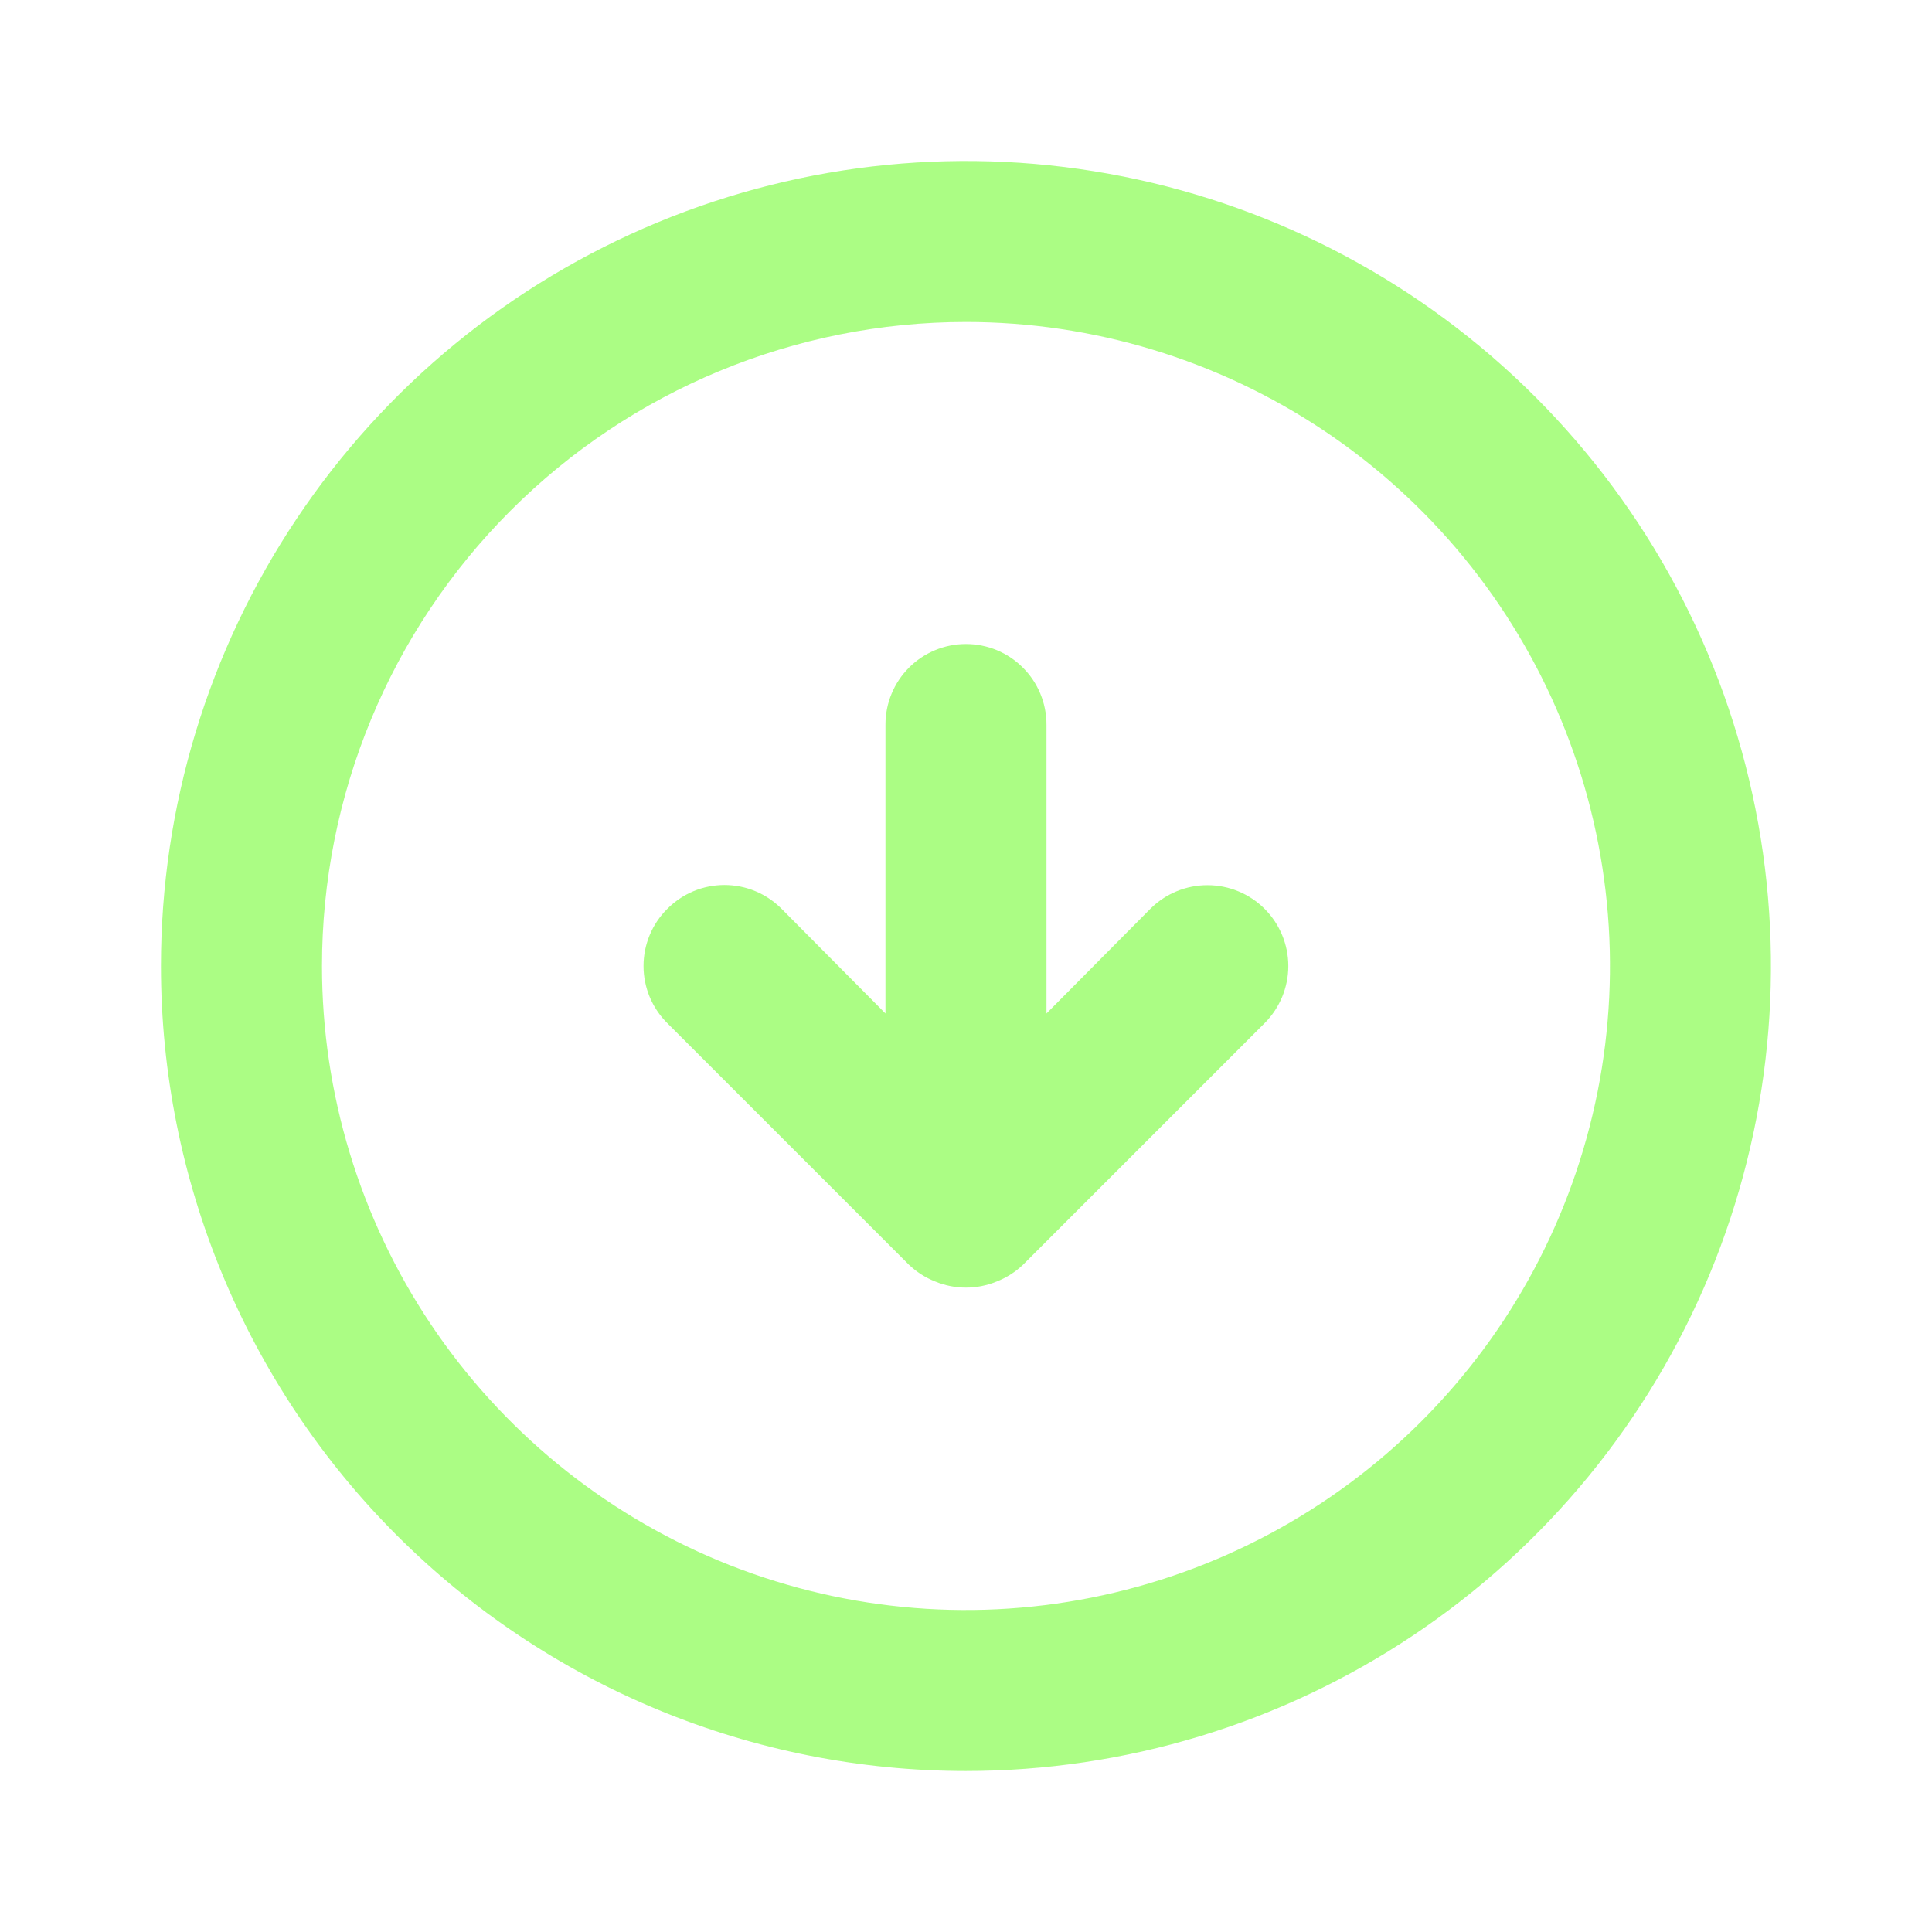 <svg width="35" height="35" viewBox="0 0 35 35" fill="none" xmlns="http://www.w3.org/2000/svg">
    <path
        d="M16.464 22.91C16.603 23.043 16.766 23.147 16.945 23.217C17.3 23.363 17.698 23.363 18.053 23.217C18.233 23.147 18.396 23.043 18.535 22.91L22.91 18.535C23.184 18.261 23.339 17.888 23.339 17.5C23.339 17.112 23.184 16.739 22.91 16.465C22.635 16.19 22.263 16.036 21.874 16.036C21.486 16.036 21.113 16.19 20.839 16.465L18.958 18.36V13.125C18.958 12.738 18.804 12.367 18.53 12.094C18.257 11.82 17.886 11.667 17.499 11.667C17.113 11.667 16.742 11.82 16.468 12.094C16.195 12.367 16.041 12.738 16.041 13.125V18.36L14.16 16.465C14.024 16.328 13.863 16.219 13.685 16.145C13.508 16.071 13.317 16.033 13.124 16.033C12.932 16.033 12.741 16.071 12.563 16.145C12.386 16.219 12.225 16.328 12.089 16.465C11.952 16.6 11.844 16.761 11.77 16.939C11.696 17.117 11.658 17.307 11.658 17.5C11.658 17.692 11.696 17.883 11.77 18.061C11.844 18.238 11.952 18.4 12.089 18.535L16.464 22.91ZM17.499 32.083C20.384 32.083 23.203 31.228 25.601 29.626C28 28.023 29.869 25.745 30.973 23.081C32.076 20.416 32.365 17.484 31.802 14.655C31.24 11.826 29.851 9.228 27.811 7.188C25.772 5.148 23.173 3.76 20.344 3.197C17.515 2.634 14.583 2.923 11.918 4.027C9.254 5.13 6.976 7 5.374 9.398C3.771 11.796 2.916 14.616 2.916 17.5C2.916 21.368 4.452 25.077 7.187 27.812C8.542 29.166 10.149 30.24 11.918 30.973C13.688 31.706 15.584 32.083 17.499 32.083ZM17.499 5.833C19.807 5.833 22.062 6.518 23.981 7.799C25.9 9.081 27.395 10.903 28.278 13.035C29.161 15.167 29.392 17.513 28.942 19.776C28.492 22.039 27.381 24.118 25.749 25.75C24.117 27.381 22.038 28.492 19.775 28.942C17.512 29.393 15.166 29.162 13.035 28.279C10.903 27.395 9.081 25.9 7.799 23.982C6.517 22.063 5.833 19.807 5.833 17.5C5.833 14.406 7.062 11.438 9.25 9.25C11.438 7.062 14.405 5.833 17.499 5.833Z"
        fill="#58FD0B" fill-opacity="0.5" />
</svg>